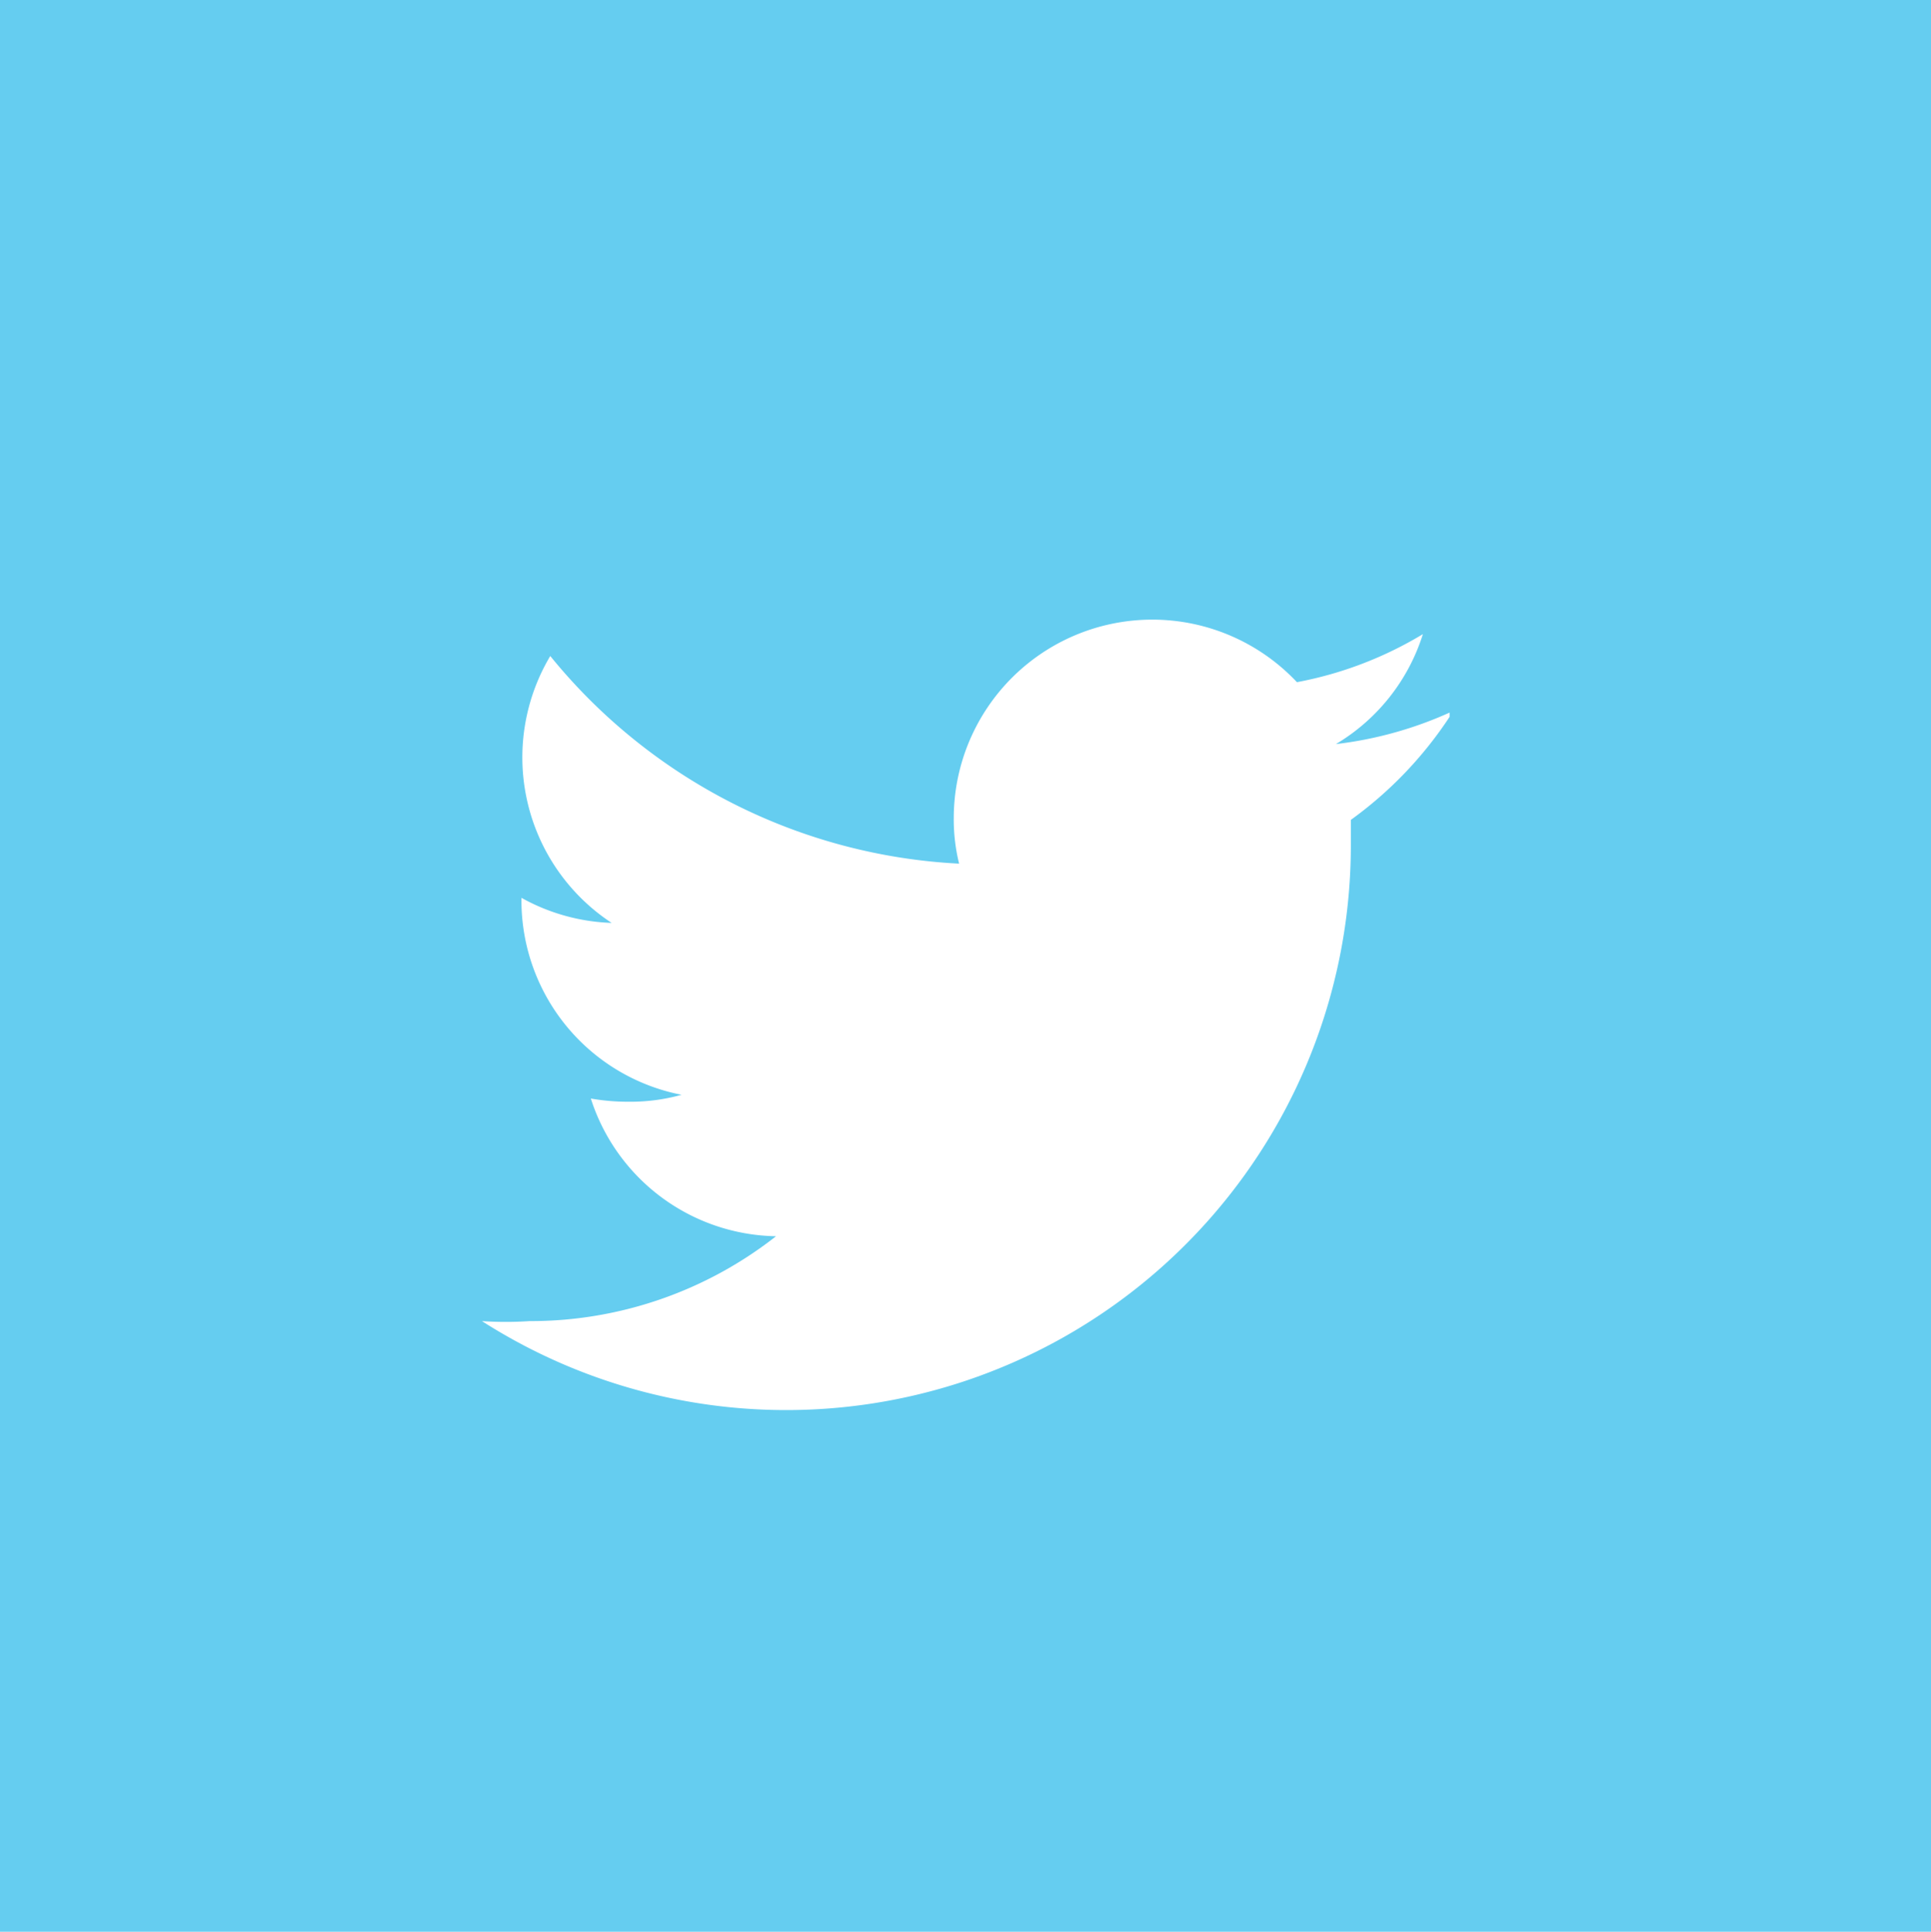 <svg xmlns="http://www.w3.org/2000/svg" viewBox="0 0 36.18 36.19"><defs><style>.cls-1{fill:#65cdf0;}.cls-2{fill:#fff;}</style></defs><title>Asset 21</title><g id="Layer_2" data-name="Layer 2"><g id="Layer_1-2" data-name="Layer 1"><rect class="cls-1" width="36.18" height="36.19"/><path class="cls-2" d="M27.16,13.35a7.23,7.23,0,0,1-2.13.59,3.68,3.68,0,0,0,1.63-2.06,7.09,7.09,0,0,1-2.36.9,3.72,3.72,0,0,0-6.43,2.55,3.47,3.47,0,0,0,.1.85,10.56,10.56,0,0,1-7.66-3.89,3.71,3.71,0,0,0,1.15,5,3.72,3.72,0,0,1-1.69-.47v.05a3.71,3.71,0,0,0,3,3.64,3.56,3.56,0,0,1-1,.13,4,4,0,0,1-.7-.06,3.71,3.71,0,0,0,3.47,2.58,7.45,7.45,0,0,1-4.62,1.59,6.64,6.64,0,0,1-.89,0,10.58,10.58,0,0,0,16.28-8.91c0-.16,0-.32,0-.48a7.38,7.38,0,0,0,1.85-1.93"/></g></g></svg>
